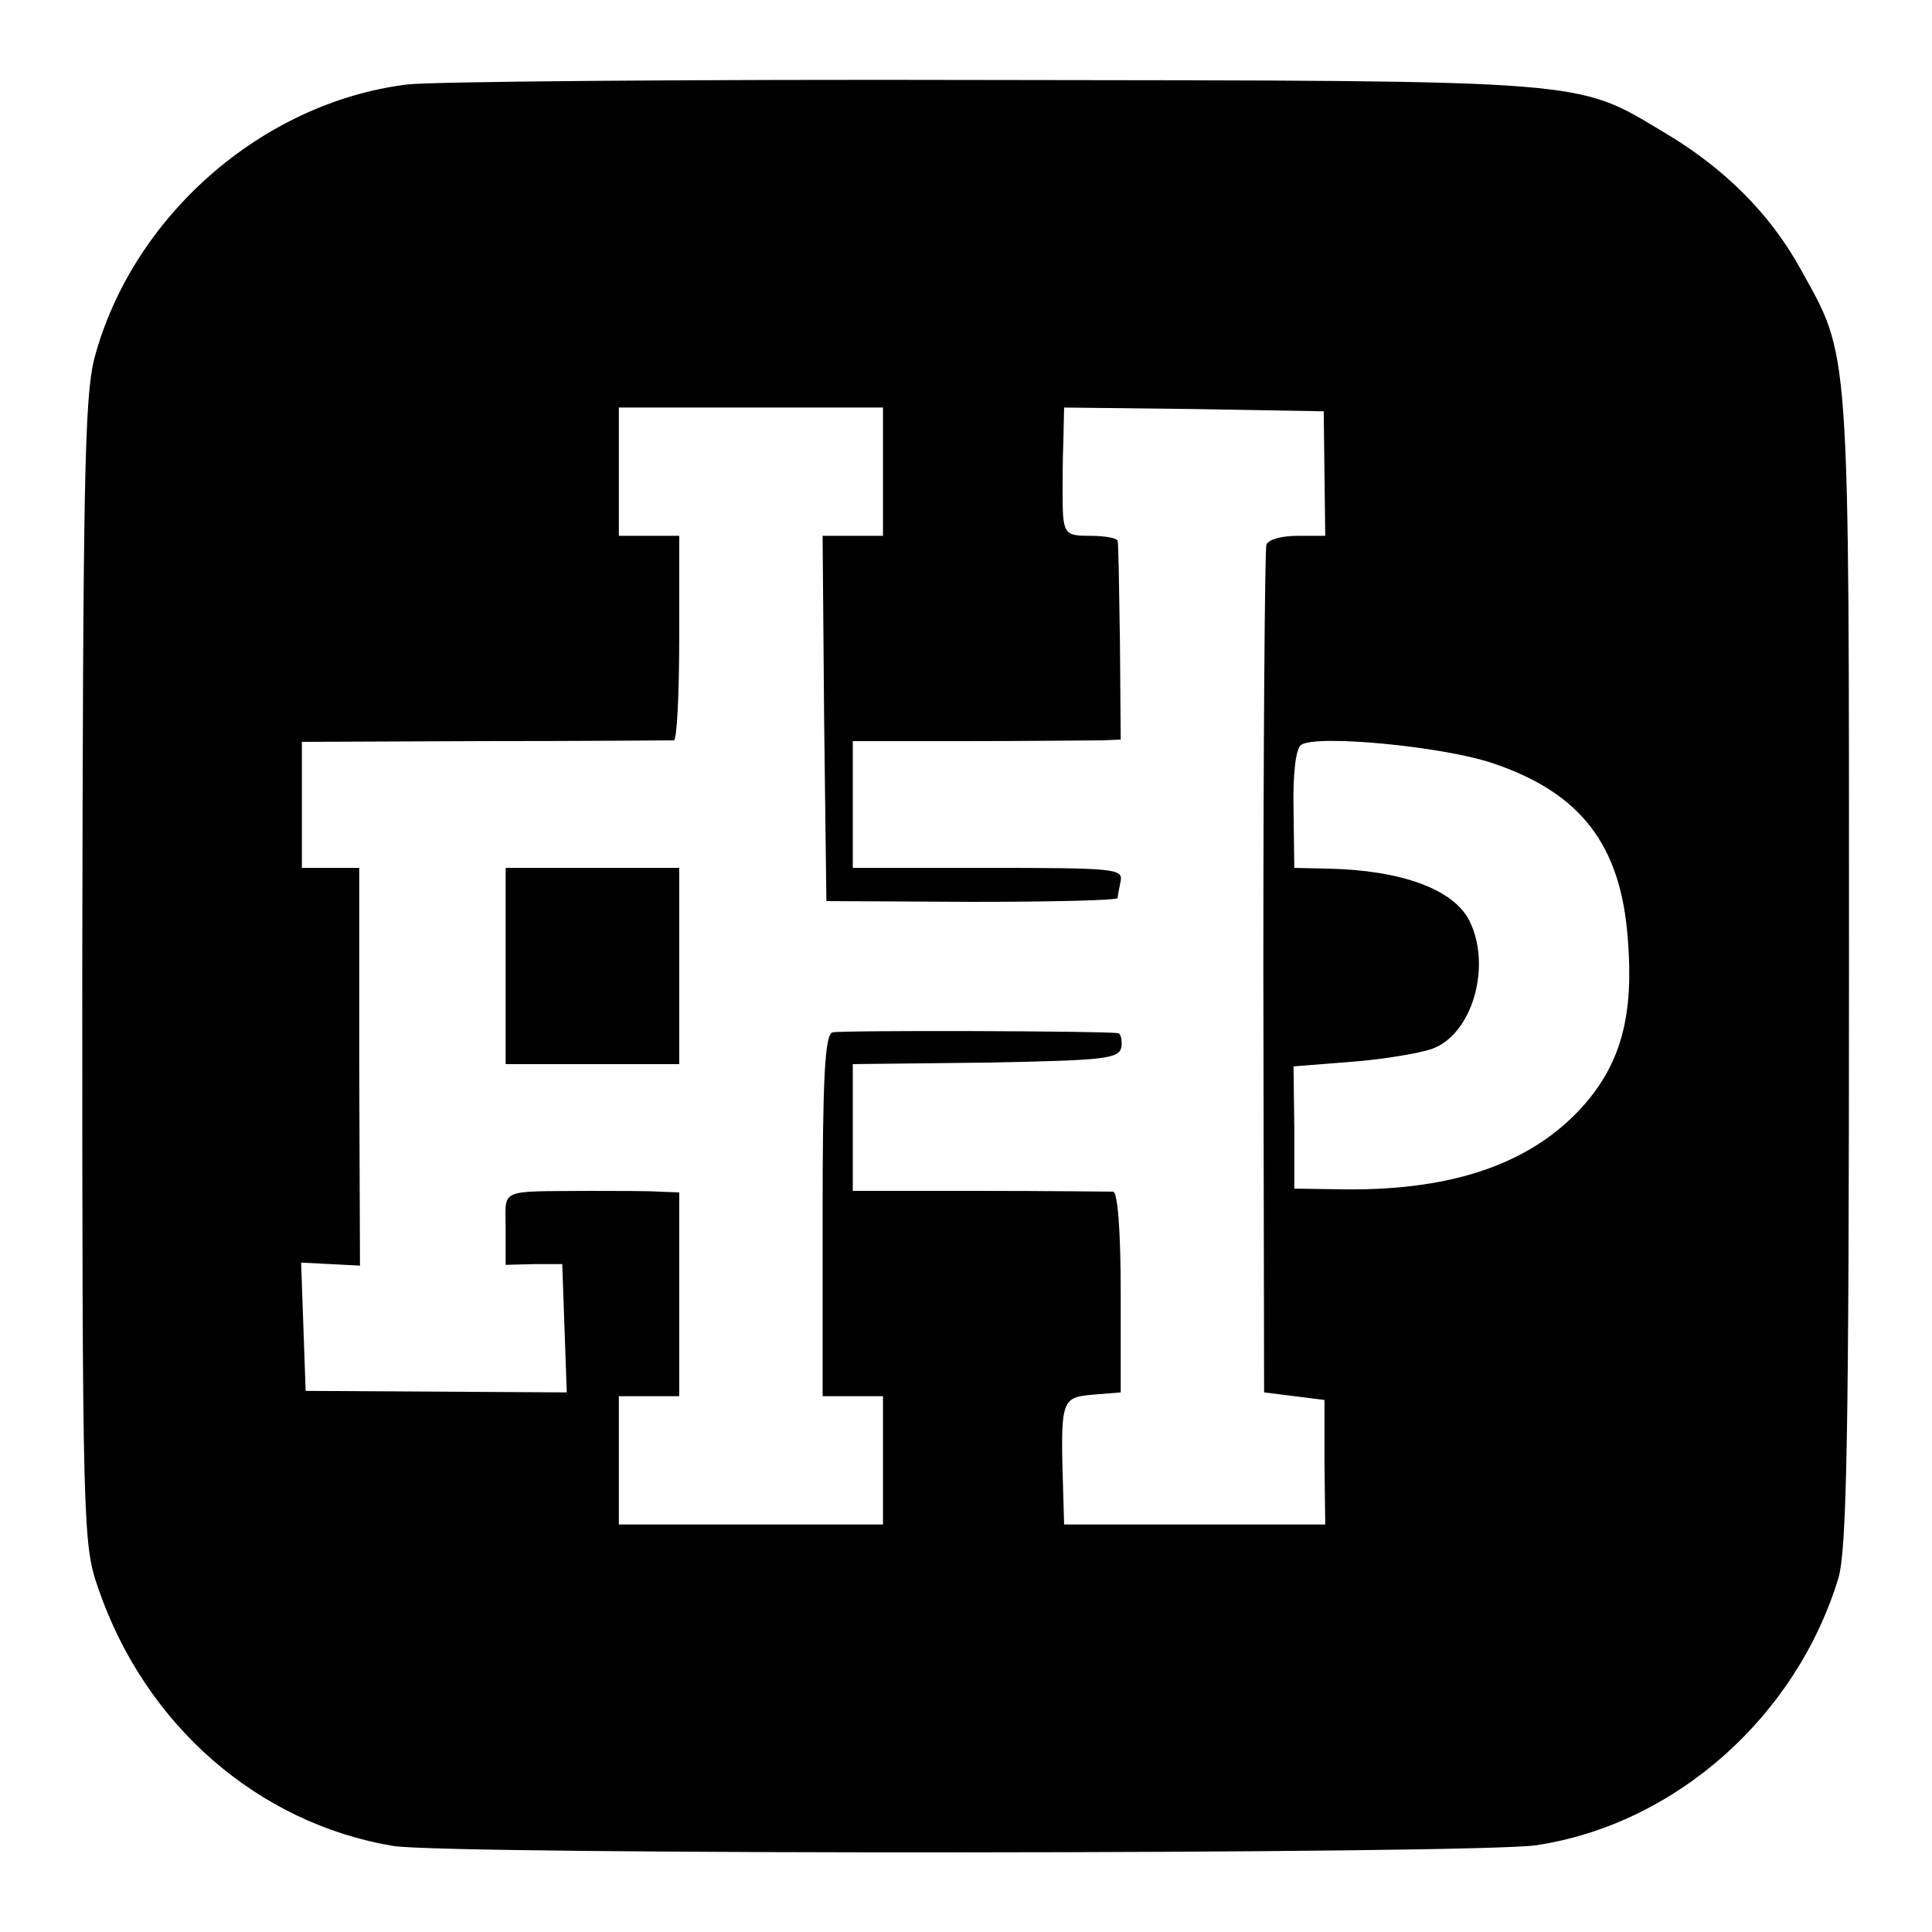 <?xml version="1.0" standalone="no"?>
<!DOCTYPE svg PUBLIC "-//W3C//DTD SVG 20010904//EN"
 "http://www.w3.org/TR/2001/REC-SVG-20010904/DTD/svg10.dtd">
<svg version="1.0" xmlns="http://www.w3.org/2000/svg"
 width="256pt" height="256pt" viewBox="0 0 256 256"
 preserveAspectRatio="xMidYMid meet">
<g transform="translate(0,256) scale(0.1,-0.1)"
fill="#000000" stroke="none">
<path d="M539 2448 c-192 -24 -364 -175 -414 -363 -13 -52 -15 -160 -16 -815
0 -734 1 -757 21 -814 62 -182 212 -312 391 -342 74 -12 1435 -11 1515 1 184
28 344 170 400 354 11 38 14 185 14 807 0 841 2 808 -65 929 -40 72 -100 132
-179 179 -119 71 -90 69 -891 70 -396 1 -745 -2 -776 -6z m631 -513 l0 -85
-40 0 -40 0 2 -242 3 -242 193 -1 c105 0 192 2 193 5 0 3 2 13 4 23 3 16 -11
17 -176 17 l-179 0 0 84 0 84 153 0 c83 0 163 1 177 1 l25 1 -1 128 c-1 70 -2
130 -3 135 0 4 -17 7 -36 7 -36 0 -37 2 -37 60 0 11 0 40 1 65 l1 45 172 -2
172 -3 1 -82 1 -83 -37 0 c-21 0 -39 -5 -41 -12 -2 -7 -4 -263 -4 -568 l1
-555 40 -5 40 -5 0 -83 1 -82 -173 0 -173 0 -1 35 c-4 131 -4 133 39 137 l37
3 0 132 c0 82 -4 133 -10 134 -5 0 -85 1 -177 1 l-168 0 0 84 0 84 177 2 c159
3 176 5 179 21 1 9 -1 17 -4 18 -21 3 -369 4 -379 1 -10 -3 -13 -61 -13 -243
l0 -239 40 0 40 0 0 -85 0 -85 -175 0 -175 0 0 85 0 85 40 0 40 0 0 135 0 135
-27 1 c-16 1 -57 1 -93 1 -121 -1 -110 4 -110 -50 l0 -48 38 1 37 0 3 -85 3
-85 -173 1 -173 1 -3 85 -3 85 39 -2 39 -2 -1 264 0 263 -38 0 -38 0 0 84 0
83 243 1 c133 0 245 1 250 1 4 1 7 62 7 136 l0 135 -40 0 -40 0 0 85 0 85 175
0 175 0 0 -85z m807 -386 c117 -39 171 -108 180 -234 8 -100 -9 -163 -58 -219
-67 -76 -170 -113 -314 -112 l-70 1 0 81 -1 81 76 6 c41 3 89 11 107 17 54 19
80 110 50 170 -21 42 -91 67 -187 69 l-45 1 -1 78 c-1 47 3 80 10 85 21 14
187 -2 253 -24z"/>
<path d="M670 1280 l0 -130 115 0 115 0 0 130 0 130 -115 0 -115 0 0 -130z"/>
</g>
</svg>
